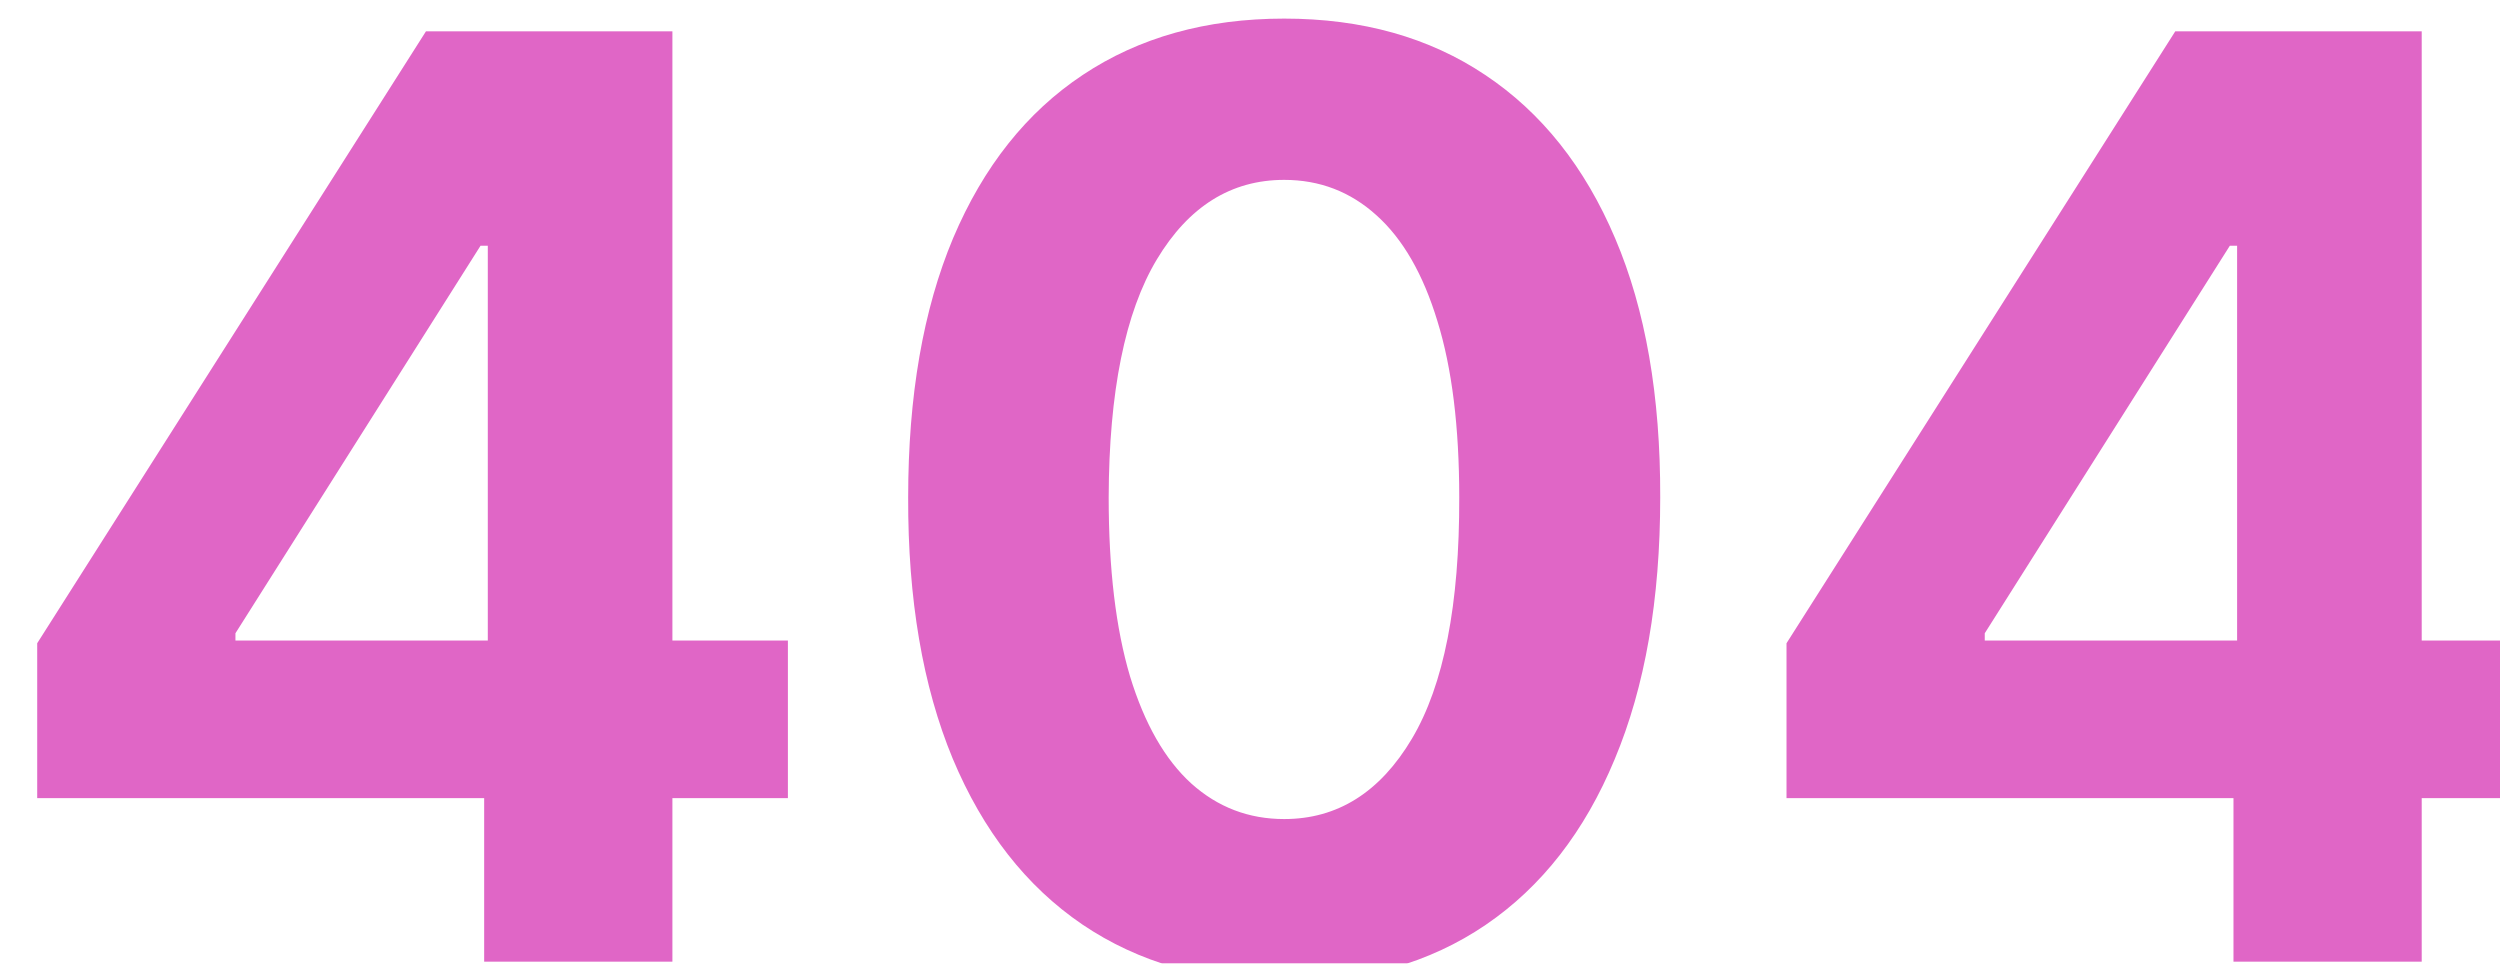 <svg width="672" height="259" viewBox="0 0 672 259" fill="none" xmlns="http://www.w3.org/2000/svg">
<g filter="url(#filter0_i_2178_7373)">
<path d="M0 209.545V167.904L104.499 3.419H140.432V61.056H119.165L53.288 165.218V167.172H201.786V209.545H0ZM120.143 253.505V196.845L121.121 178.406V3.419H170.742V253.505H120.143Z" fill="#E066C6"/>
<path d="M335.19 259C314.168 258.919 296.08 253.749 280.924 243.492C265.85 233.234 254.239 218.377 246.091 198.921C238.025 179.464 234.032 156.059 234.114 128.706C234.114 101.435 238.147 78.192 246.214 58.98C254.362 39.768 265.973 25.155 281.046 15.142C296.202 5.047 314.25 0 335.19 0C356.131 0 374.138 5.047 389.212 15.142C404.367 25.236 416.019 39.89 424.167 59.102C432.315 78.233 436.348 101.435 436.267 128.706C436.267 156.141 432.193 179.586 424.045 199.043C415.978 218.499 404.408 233.356 389.334 243.614C374.26 253.871 356.212 259 335.19 259ZM335.19 215.162C349.531 215.162 360.979 207.957 369.534 193.548C378.09 179.139 382.327 157.525 382.245 128.706C382.245 109.738 380.29 93.945 376.379 81.327C372.549 68.709 367.09 59.224 360.001 52.875C352.994 46.525 344.723 43.35 335.19 43.35C320.931 43.35 309.524 50.473 300.968 64.719C292.413 78.966 288.095 100.295 288.013 128.706C288.013 147.919 289.928 163.956 293.757 176.818C297.669 189.6 303.168 199.206 310.257 205.637C317.346 211.987 325.657 215.162 335.19 215.162Z" fill="#E066C6"/>
<path d="M470.214 209.545V167.904L574.712 3.419H610.645V61.056H589.379L523.502 165.218V167.172H672V209.545H470.214ZM590.357 253.505V196.845L591.334 178.406V3.419H640.956V253.505H590.357Z" fill="#E066C6"/>
</g>
<defs>
<filter id="filter0_i_2178_7373" x="0" y="0" width="682" height="264" filterUnits="userSpaceOnUse" color-interpolation-filters="sRGB">
<feFlood flood-opacity="0" result="BackgroundImageFix"/>
<feBlend mode="normal" in="SourceGraphic" in2="BackgroundImageFix" result="shape"/>
<feColorMatrix in="SourceAlpha" type="matrix" values="0 0 0 0 0 0 0 0 0 0 0 0 0 0 0 0 0 0 127 0" result="hardAlpha"/>
<feOffset dx="10" dy="5"/>
<feGaussianBlur stdDeviation="5"/>
<feComposite in2="hardAlpha" operator="arithmetic" k2="-1" k3="1"/>
<feColorMatrix type="matrix" values="0 0 0 0 0.777 0 0 0 0 0.37 0 0 0 0 0.678 0 0 0 1 0"/>
<feBlend mode="normal" in2="shape" result="effect1_innerShadow_2178_7373"/>
</filter>
</defs>
</svg>
